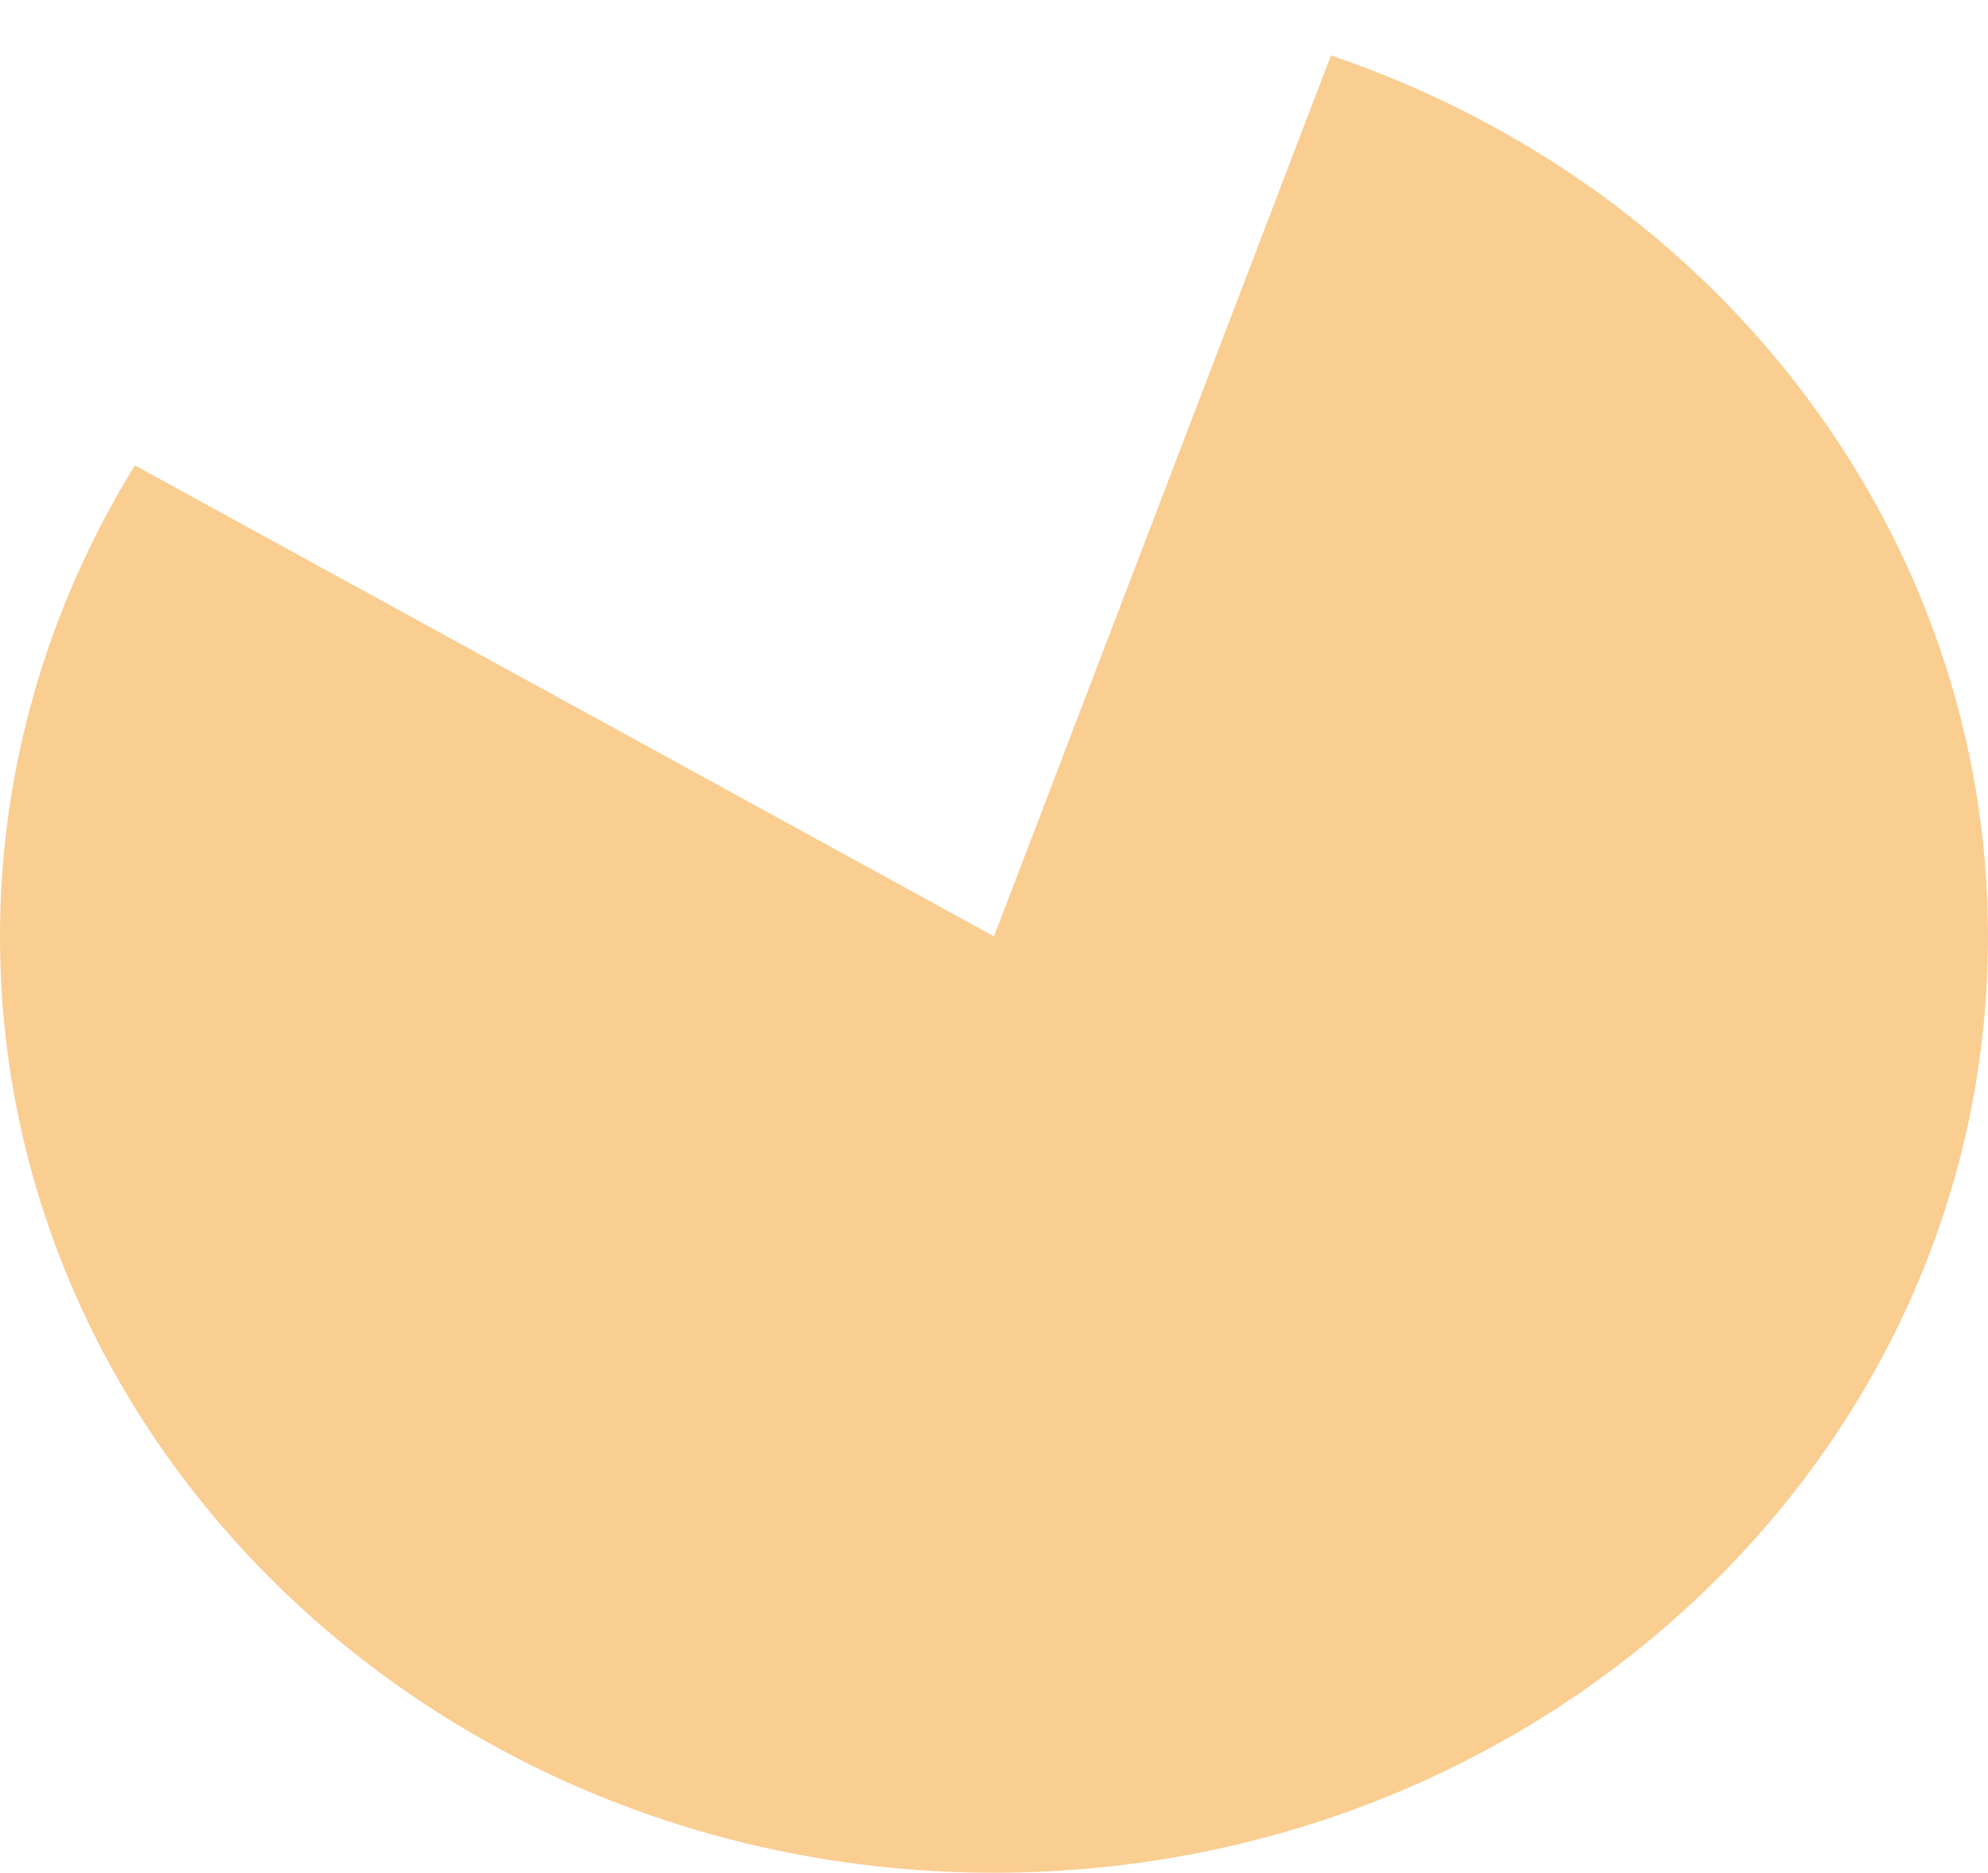 ﻿<?xml version="1.0" encoding="utf-8"?>
<svg version="1.1" xmlns:xlink="http://www.w3.org/1999/xlink" width="258px" height="243px" xmlns="http://www.w3.org/2000/svg">
  <g transform="matrix(1 0 0 1 -634 -210 )">
    <path d="M 806.732 217.195  C 857.895 234.559  892 280.279  892 331.5  C 892 398.603  834.245 453  763 453  C 691.755 453  634 398.603  634 331.5  C 634 310.03  640.04 288.943  651.506 270.386  L 763 331.5  L 806.732 217.195  Z " fill-rule="nonzero" fill="#facd91" stroke="none" fill-opacity="0.996" />
  </g>
</svg>